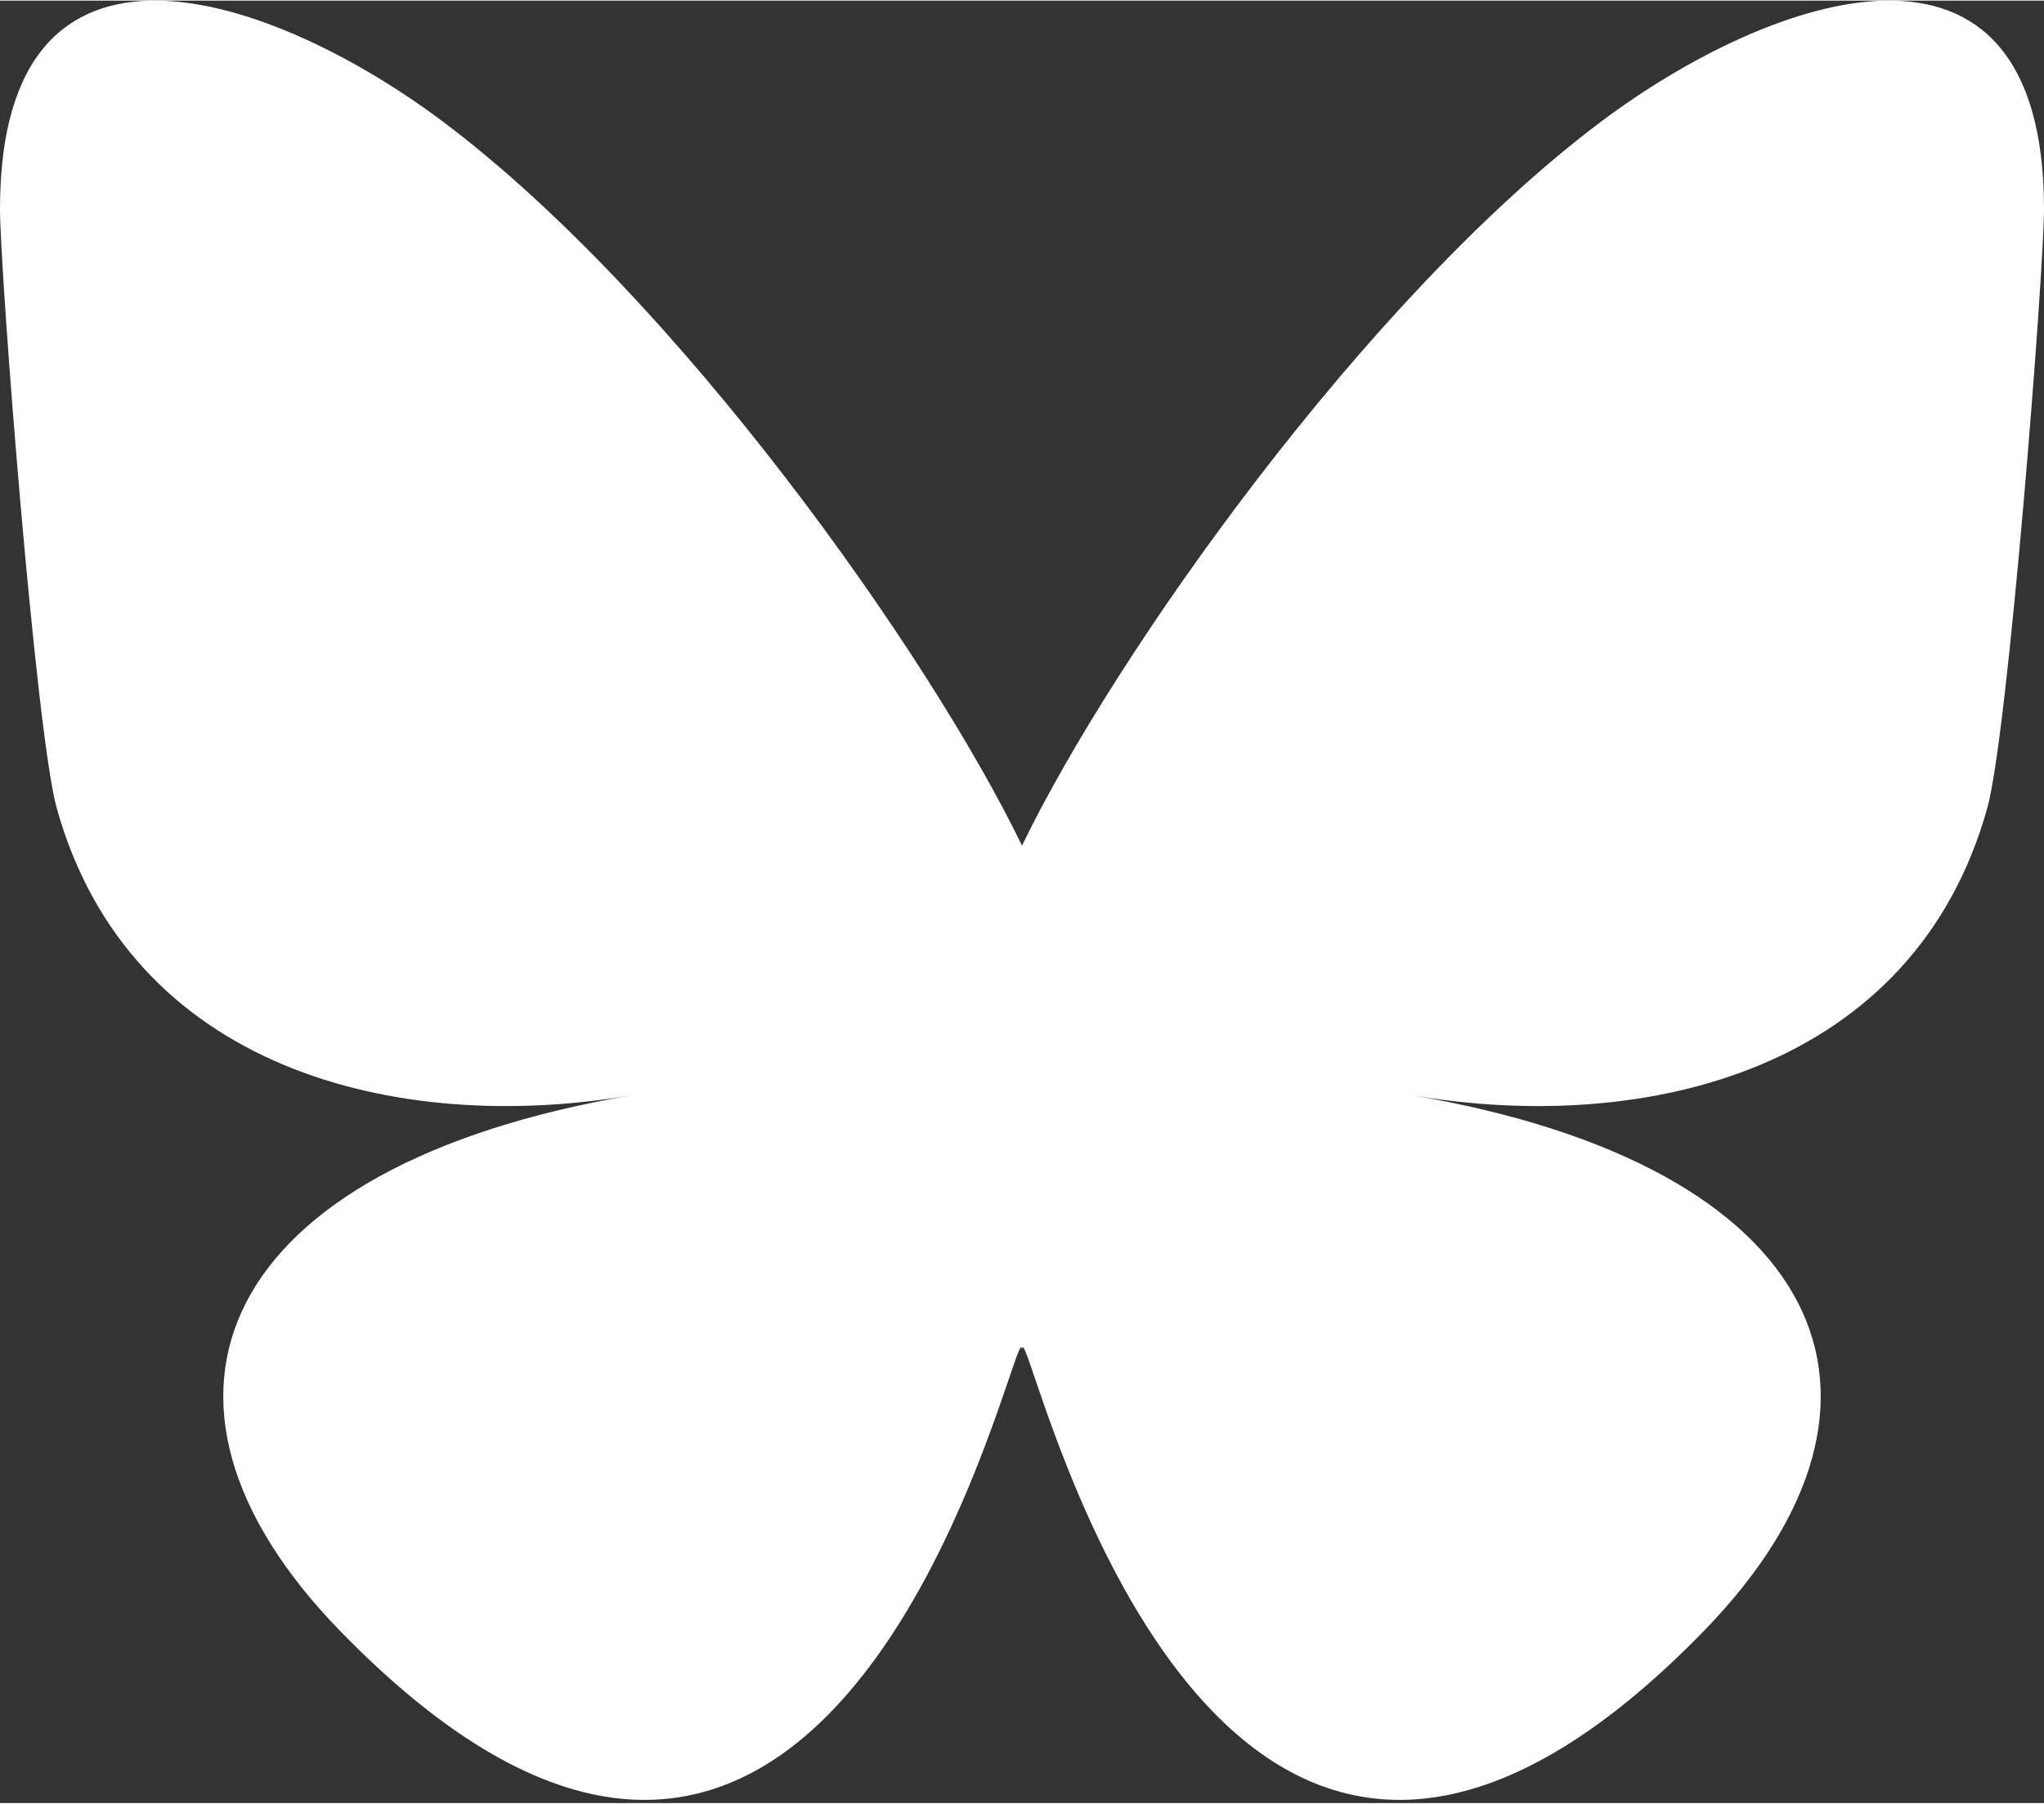 <svg align="center" width="14.06" height="12.41" viewBox="0 0 568 501" fill="none" xmlns="http://www.w3.org/2000/svg">
<rect x="0" y="0" width="568" height="501" fill="#333333" stroke="none"/>
<path d="M123.121 33.664C188.241 82.553 258.281 181.681 284 234.873C309.719 181.681 379.759 82.553 444.879 33.664C491.866 -1.612 568 -28.906 568 57.946C568 75.292 558.055 203.659 552.222 224.501C531.947 296.954 458.067 315.434 392.347 304.249C507.222 323.8 536.444 388.56 473.333 453.32C353.473 576.312 301.061 422.461 287.631 383.039C285.169 375.812 284.017 372.431 284 375.306C283.983 372.431 282.831 375.812 280.369 383.039C266.939 422.461 214.527 576.312 94.667 453.32C31.556 388.56 60.778 323.8 175.653 304.249C109.933 315.434 36.053 296.954 15.778 224.501C9.945 203.659 0 75.292 0 57.946C0 -28.906 76.135 -1.612 123.121 33.664Z" fill="white"/>
</svg>
